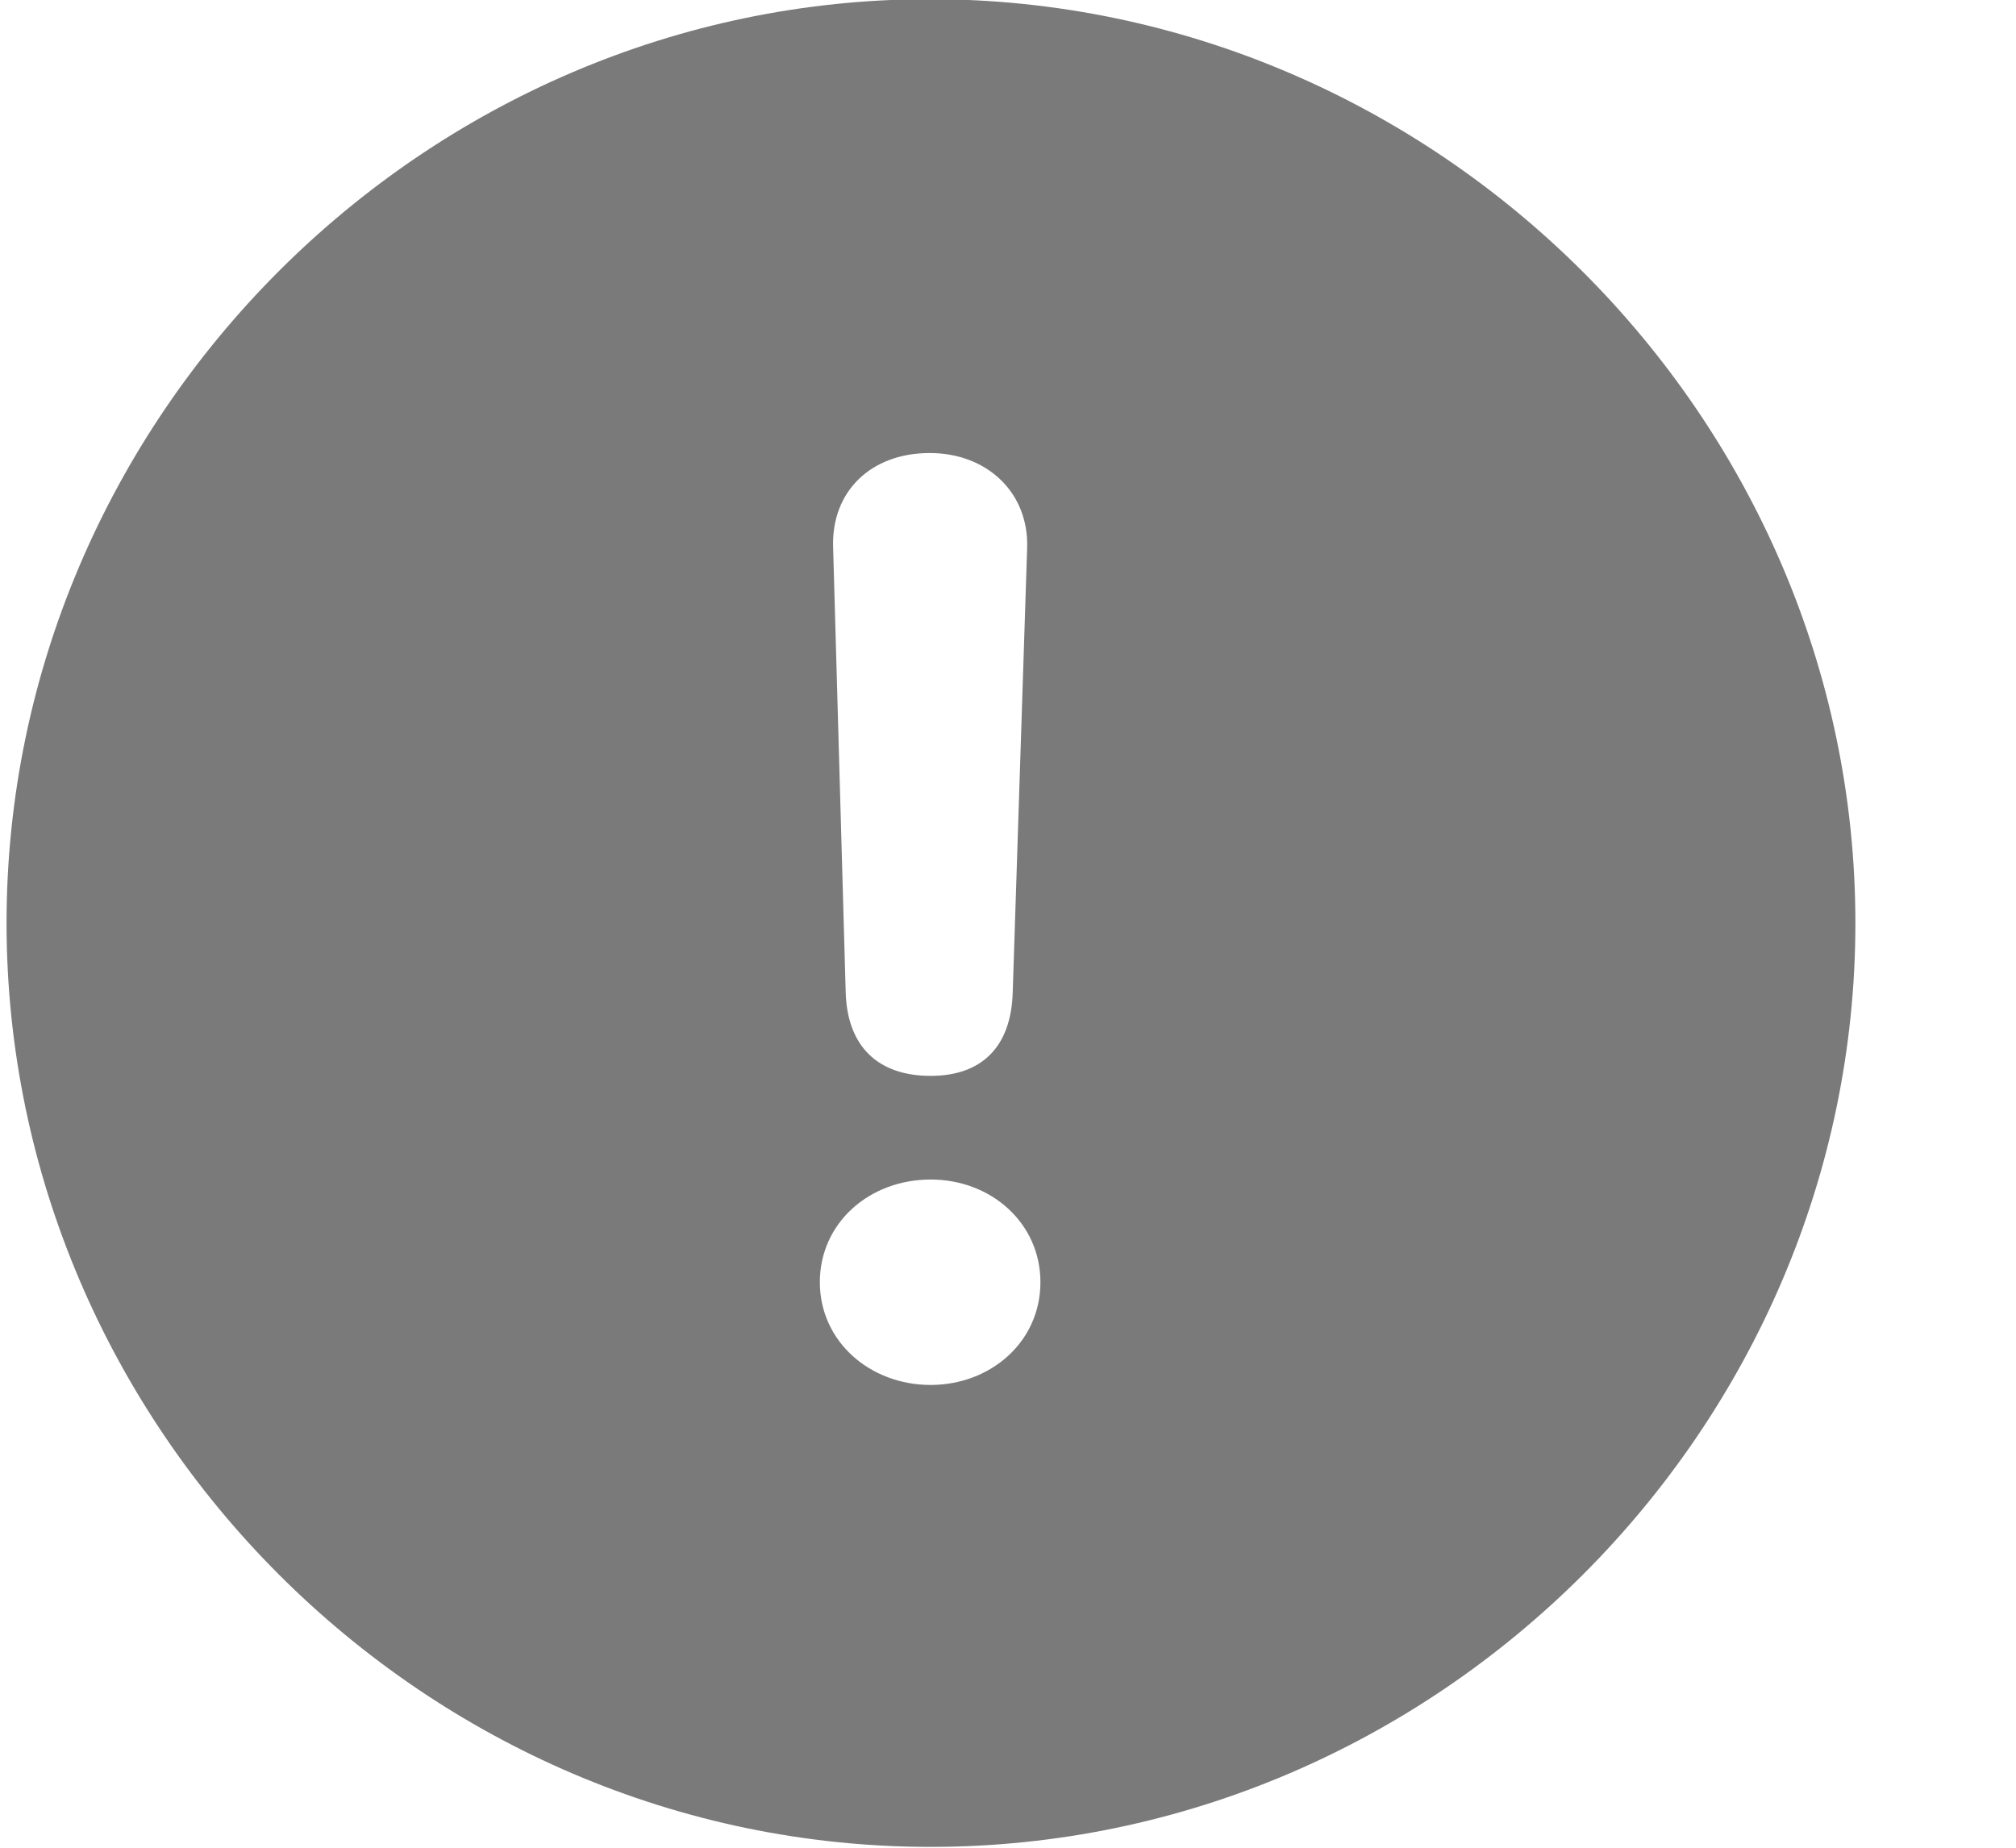 <svg width="12" height="11" fill="none" xmlns="http://www.w3.org/2000/svg"><path d="M5.54 10.995c3.015 0 5.504-2.49 5.504-5.5s-2.494-5.5-5.51-5.5c-3.01 0-5.495 2.49-5.495 5.5s2.49 5.5 5.5 5.5Zm0-4.59c-.315 0-.496-.176-.506-.495l-.075-2.654c-.01-.33.224-.559.575-.559.34 0 .59.234.58.564L6.028 5.91c-.01.324-.186.495-.489.495Zm0 1.84c-.363 0-.66-.26-.66-.612 0-.35.292-.611.66-.611.36 0 .653.26.653.611 0 .357-.298.612-.654.612Z" fill="#7A7A7A"/></svg>